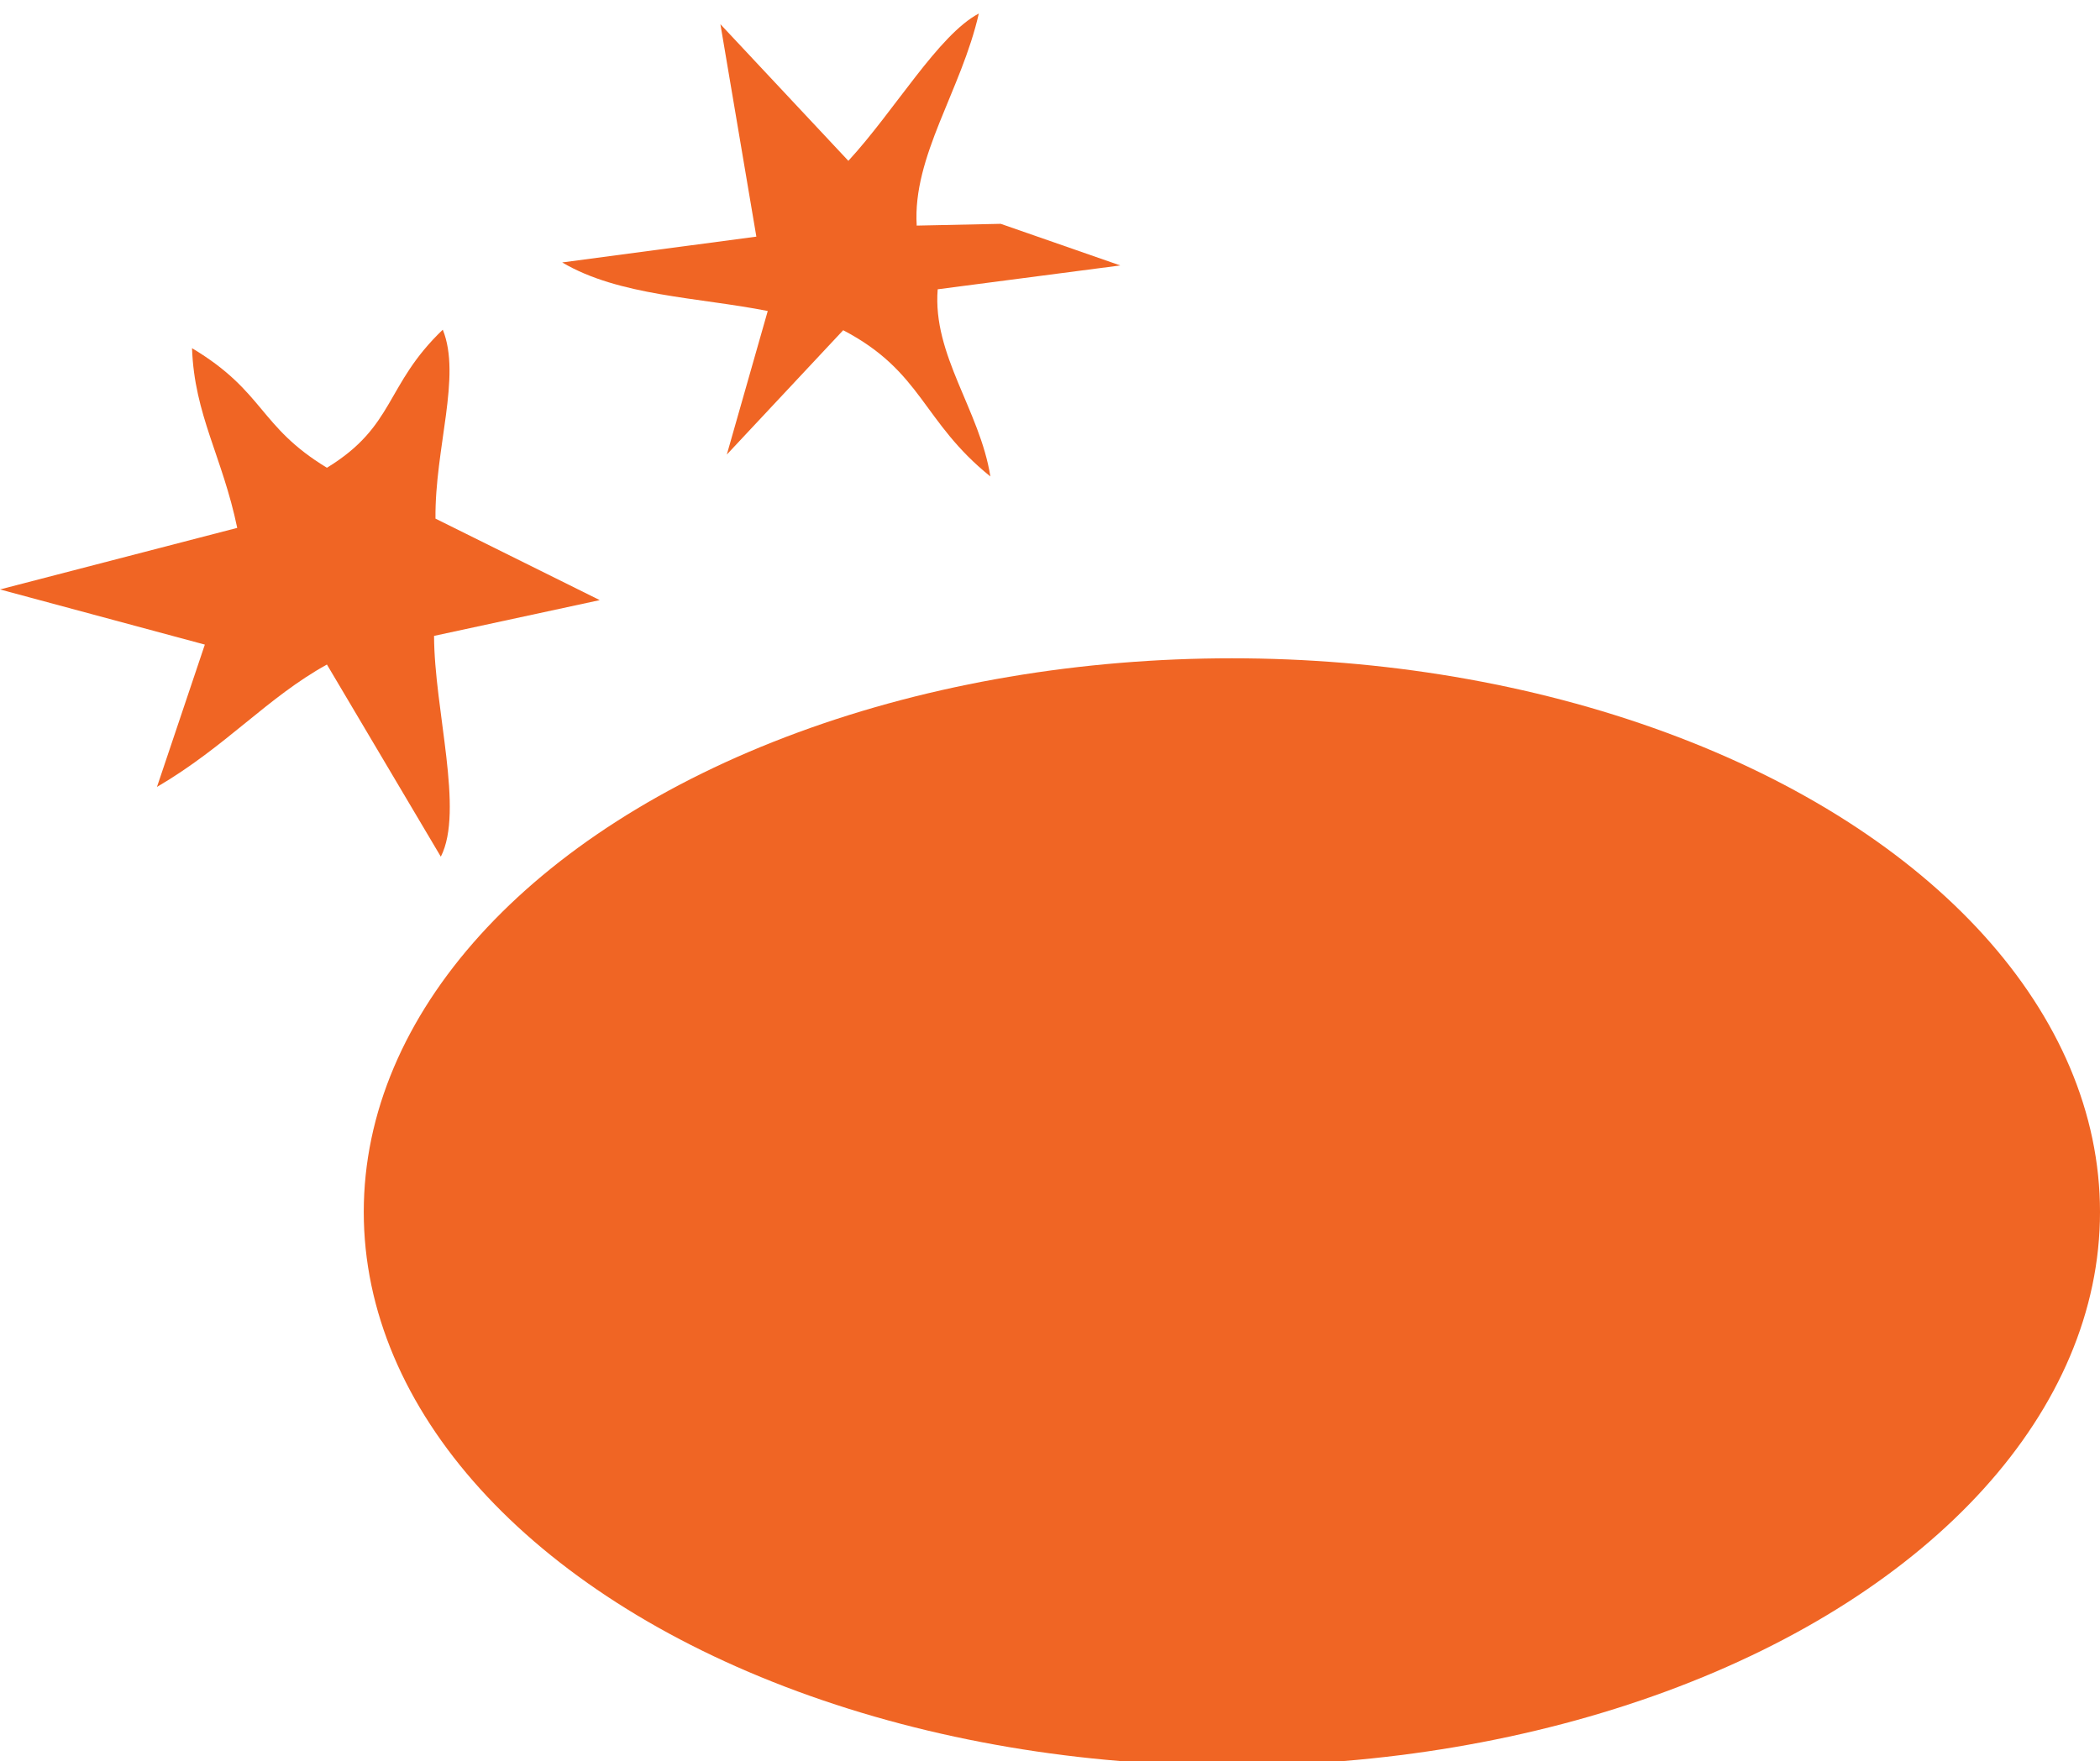 <?xml version="1.0" encoding="UTF-8"?>
<!DOCTYPE svg PUBLIC "-//W3C//DTD SVG 1.1//EN" "http://www.w3.org/Graphics/SVG/1.1/DTD/svg11.dtd">
<!-- Creator: CorelDRAW 2020 (64-Bit) -->
<svg xmlns="http://www.w3.org/2000/svg" xml:space="preserve" width="118px" height="99px" version="1.1" style="shape-rendering:geometricPrecision; text-rendering:geometricPrecision; image-rendering:optimizeQuality; fill-rule:evenodd; clip-rule:evenodd"
viewBox="0 0 118 99"
 xmlns:xlink="http://www.w3.org/1999/xlink"
 xmlns:xodm="http://www.corel.com/coreldraw/odm/2003">
 <defs>
  <style type="text/css">
   <![CDATA[
    .fil0 {fill:#F06524}
   ]]>
  </style>
 </defs>
 <g id="Слой_x0020_1">
  <g id="_2726424288320">
   <ellipse class="fil0" cx="69.22" cy="68.12" rx="48.78" ry="31.12"/>
   <path class="fil0" d="M18.37 26.29c-3.84,-2.33 -3.49,-4.27 -7.58,-6.72 0.13,3.75 1.71,6.1 2.54,10.1l-13.33 3.46 11.51 3.1 -2.69 8c3.89,-2.28 6.2,-5.03 9.55,-6.88l6.4 10.8c1.32,-2.58 -0.37,-8.26 -0.38,-12.41l9.31 -2.01 -9.23 -4.58c-0.04,-3.97 1.47,-8 0.41,-10.62 -3.26,3.12 -2.66,5.41 -6.51,7.76z"/>
   <path class="fil0" d="M56.23 12.58l-4.72 0.1c-0.24,-3.91 2.51,-7.6 3.49,-11.92 -2.27,1.2 -4.72,5.45 -7.33,8.28l-7.19 -7.68 2.02 11.94 -10.91 1.45c3.19,1.89 7.66,1.96 11.55,2.73l-2.3 8.07 6.54 -6.99c4.47,2.34 4.43,5.13 8.27,8.22 -0.59,-3.72 -3.26,-6.83 -2.96,-10.52l10.26 -1.34 -6.72 -2.34z"/>
  </g>
 </g>
</svg>
